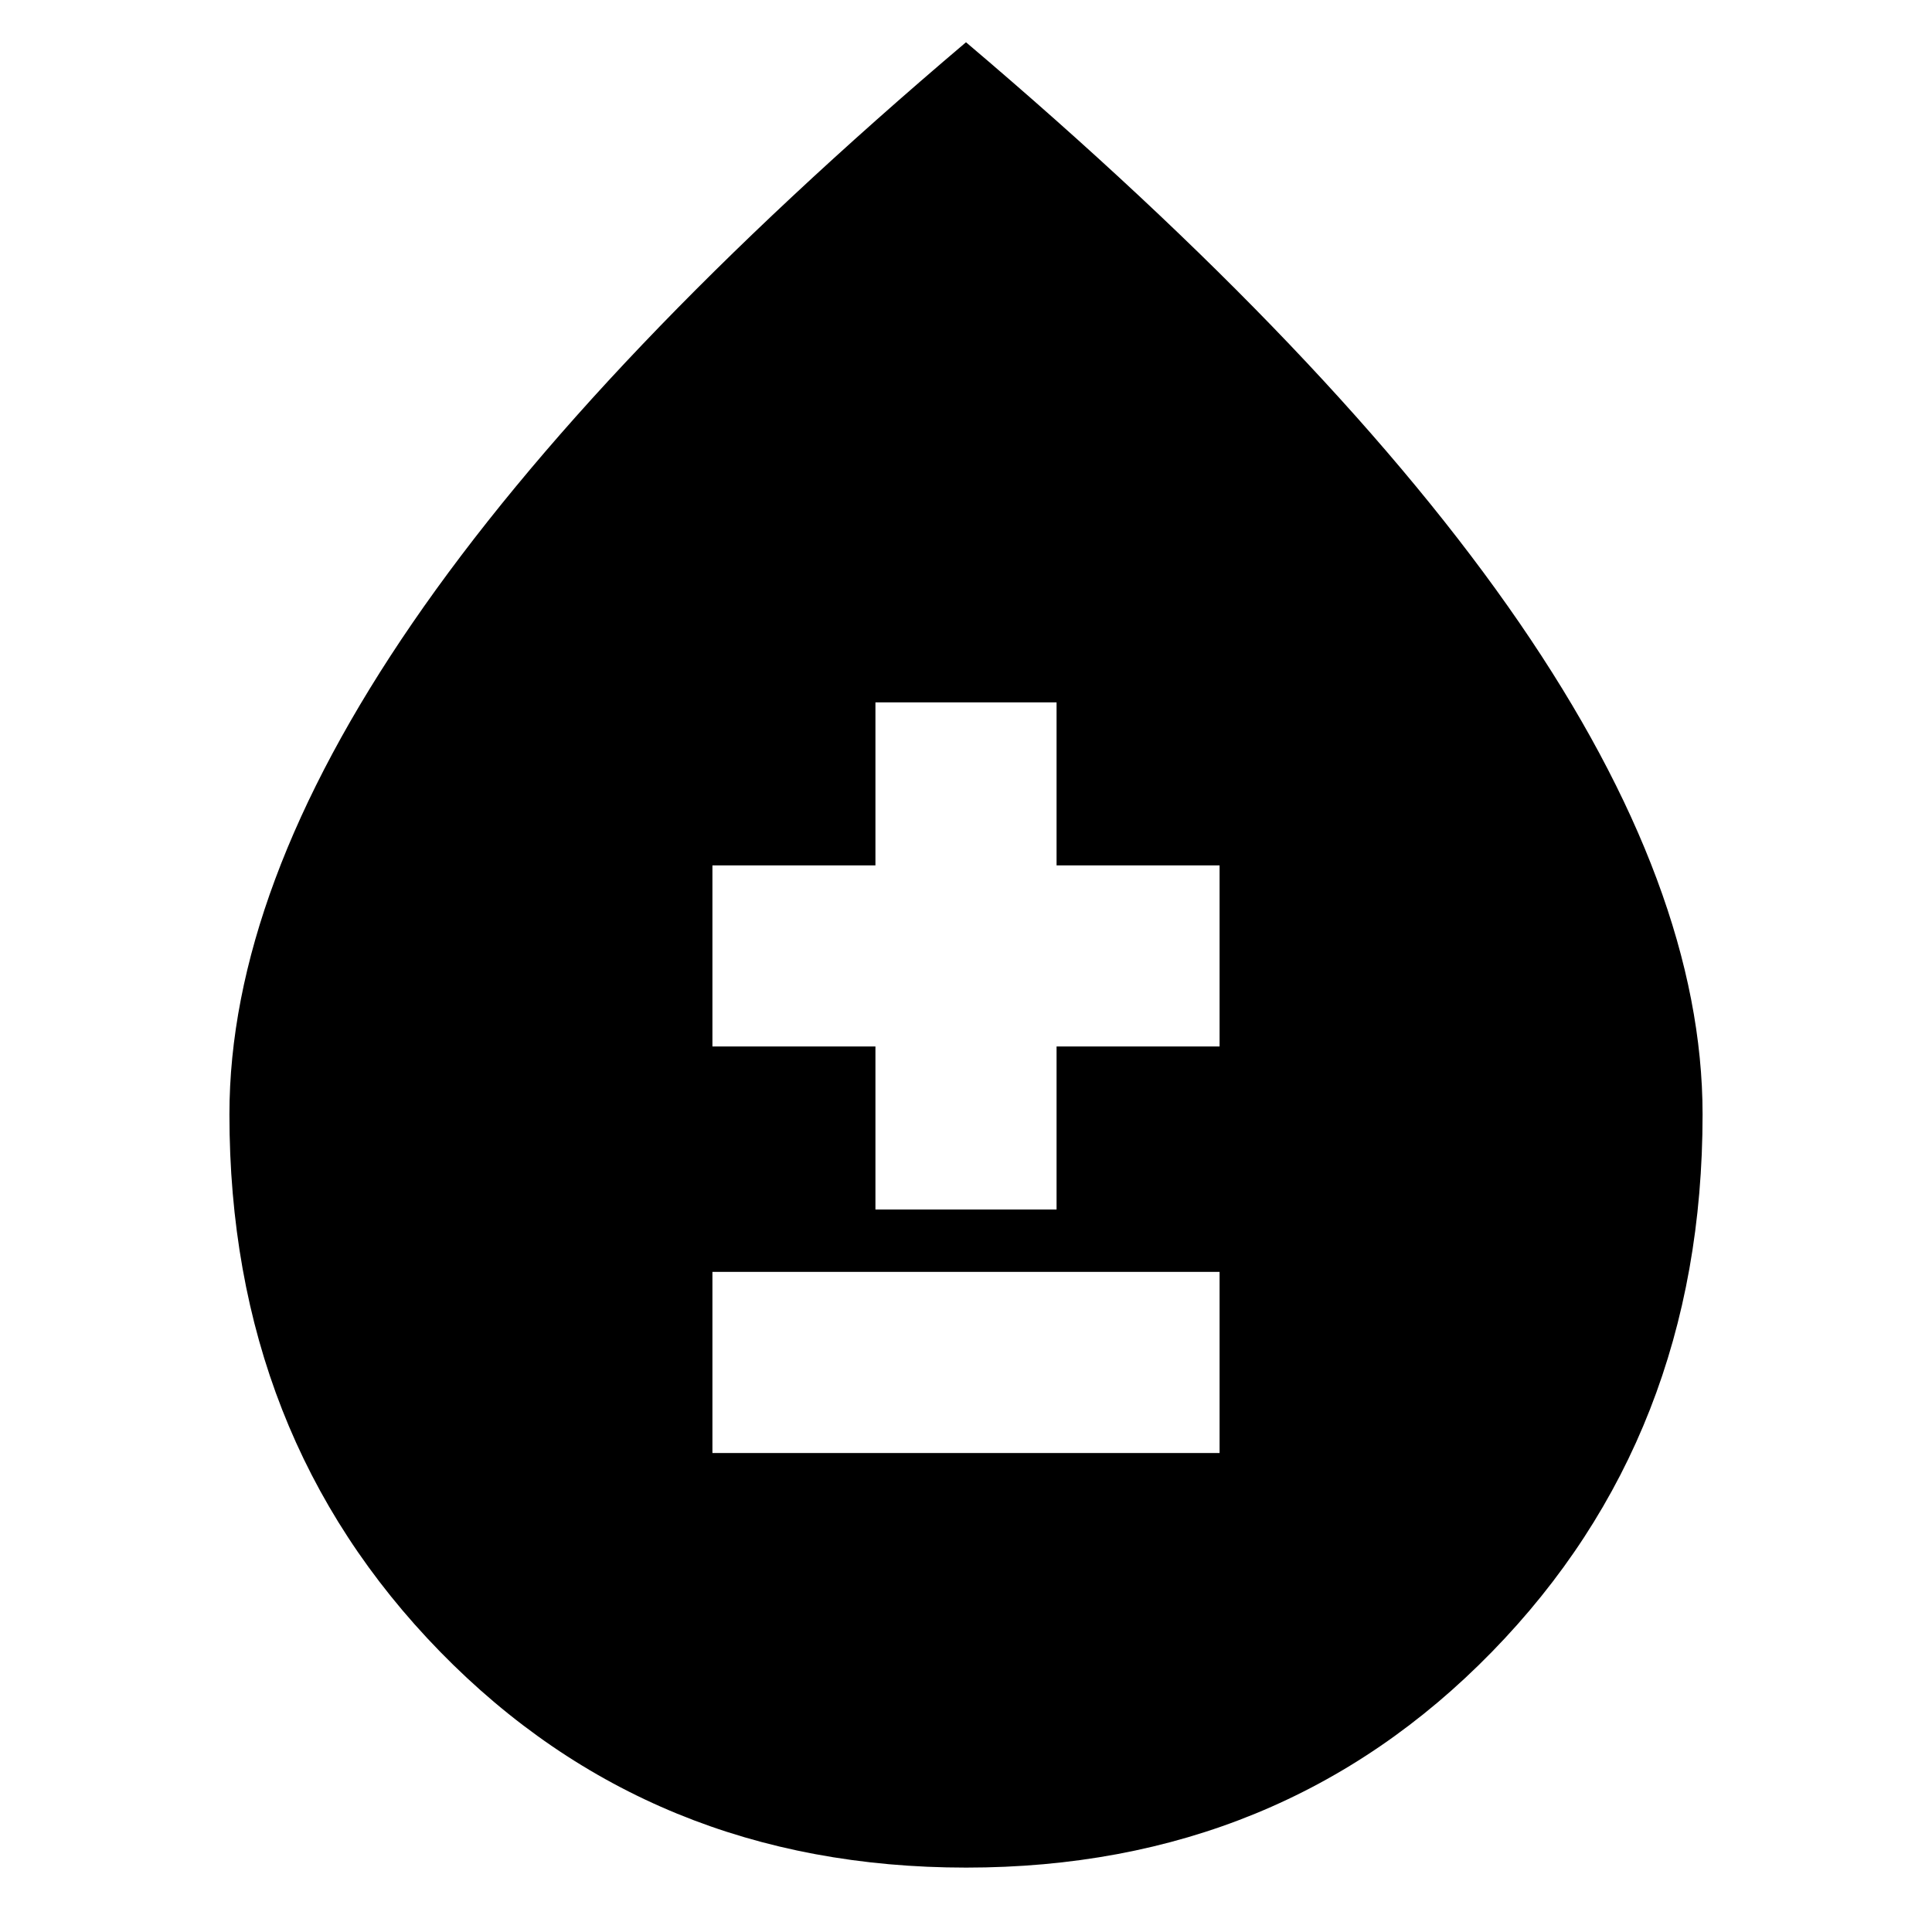 <svg xmlns="http://www.w3.org/2000/svg" height="24" viewBox="0 -960 960 960" width="24"><path d="M480.1-32q-156.66 0-261.38-107.24Q114-246.49 114-406.25 114-518 205-650.5T480-939q184 156 275 288.5t91 244.25q0 159.76-104.63 267.01Q636.75-32 480.1-32ZM354-238h252v-90H354v90Zm81-121h90v-81h81v-90h-81v-81h-90v81h-81v90h81v81Z"/></svg>